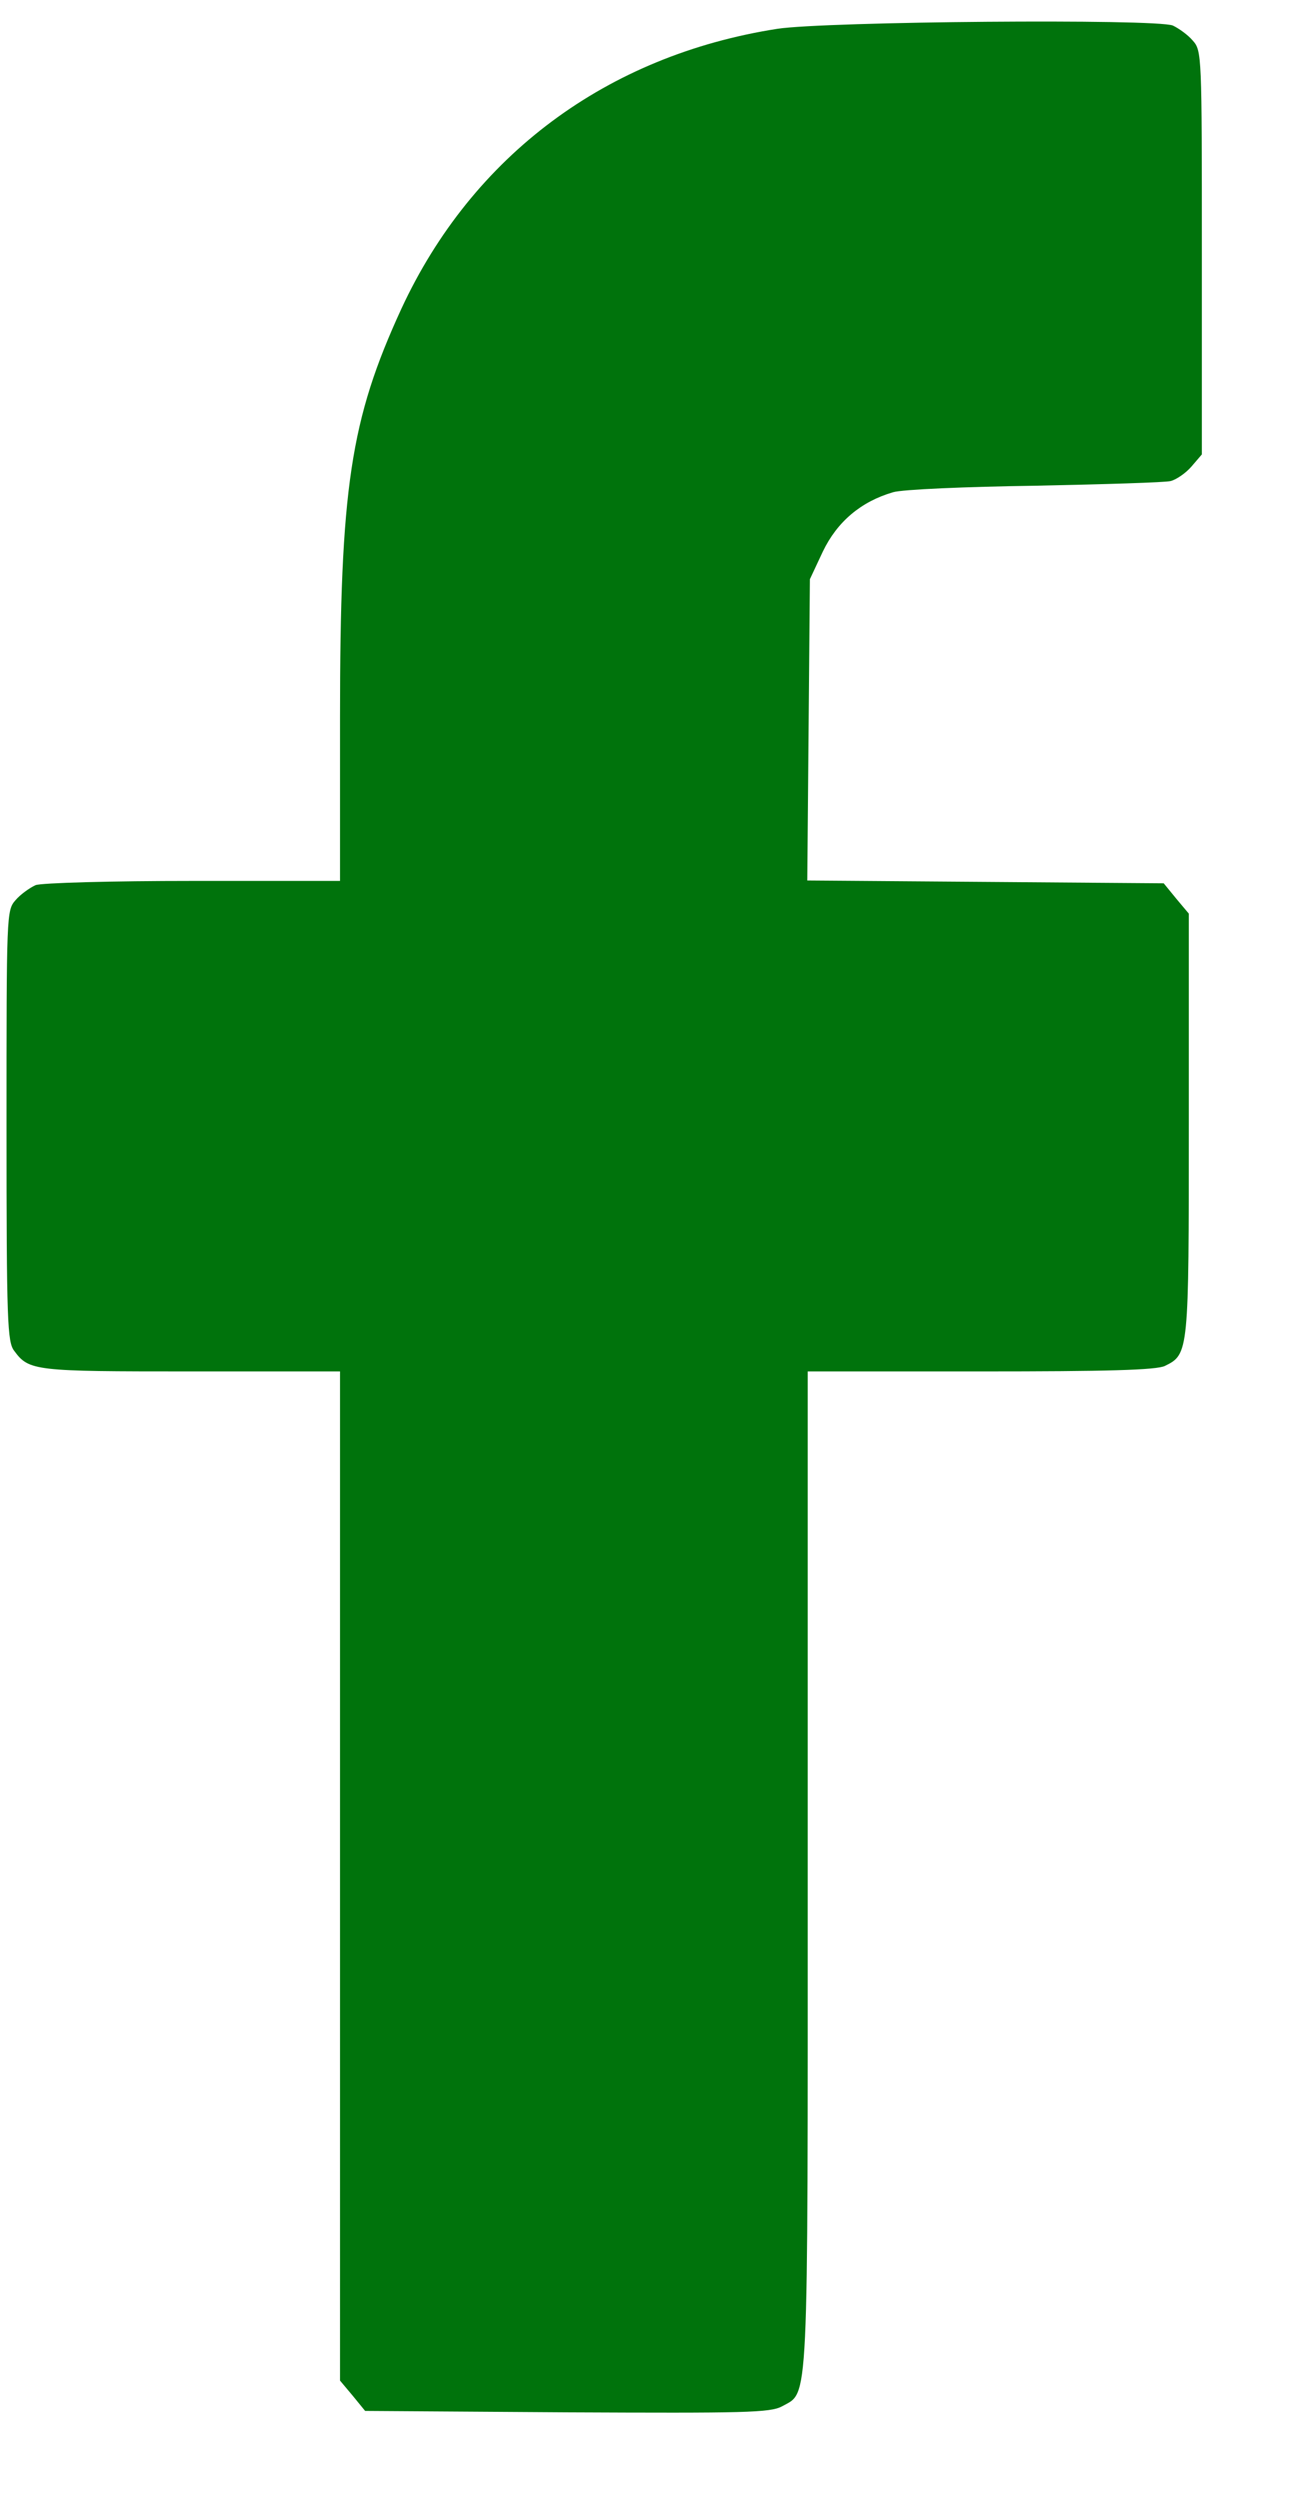 <svg width="12" height="23" viewBox="0 0 12 23" fill="none" xmlns="http://www.w3.org/2000/svg">
<path d="M7.154 0.265C5.584 0.51 4.348 1.43 3.694 2.84C3.224 3.863 3.129 4.486 3.129 6.605V8.105H1.777C1.028 8.105 0.379 8.123 0.327 8.144C0.271 8.17 0.187 8.23 0.143 8.282C0.06 8.376 0.06 8.406 0.06 10.358C0.06 12.171 0.068 12.348 0.131 12.429C0.267 12.614 0.319 12.618 1.75 12.618H3.129V17.261V21.903L3.244 22.04L3.36 22.182L5.217 22.195C6.855 22.203 7.09 22.199 7.198 22.139C7.445 22.002 7.433 22.216 7.433 17.196V12.618H9.027C10.175 12.618 10.645 12.606 10.721 12.567C10.94 12.459 10.94 12.442 10.94 10.345V8.406L10.825 8.269L10.709 8.127L9.067 8.114L7.429 8.101L7.441 6.713L7.453 5.329L7.572 5.075C7.704 4.8 7.923 4.615 8.218 4.529C8.302 4.503 8.892 4.478 9.525 4.469C10.163 4.456 10.725 4.439 10.773 4.426C10.825 4.413 10.912 4.353 10.964 4.293L11.06 4.181V2.324C11.06 0.502 11.06 0.467 10.976 0.373C10.932 0.321 10.848 0.261 10.793 0.235C10.633 0.171 7.6 0.197 7.154 0.265Z" fill="#00730C"/>
</svg>
